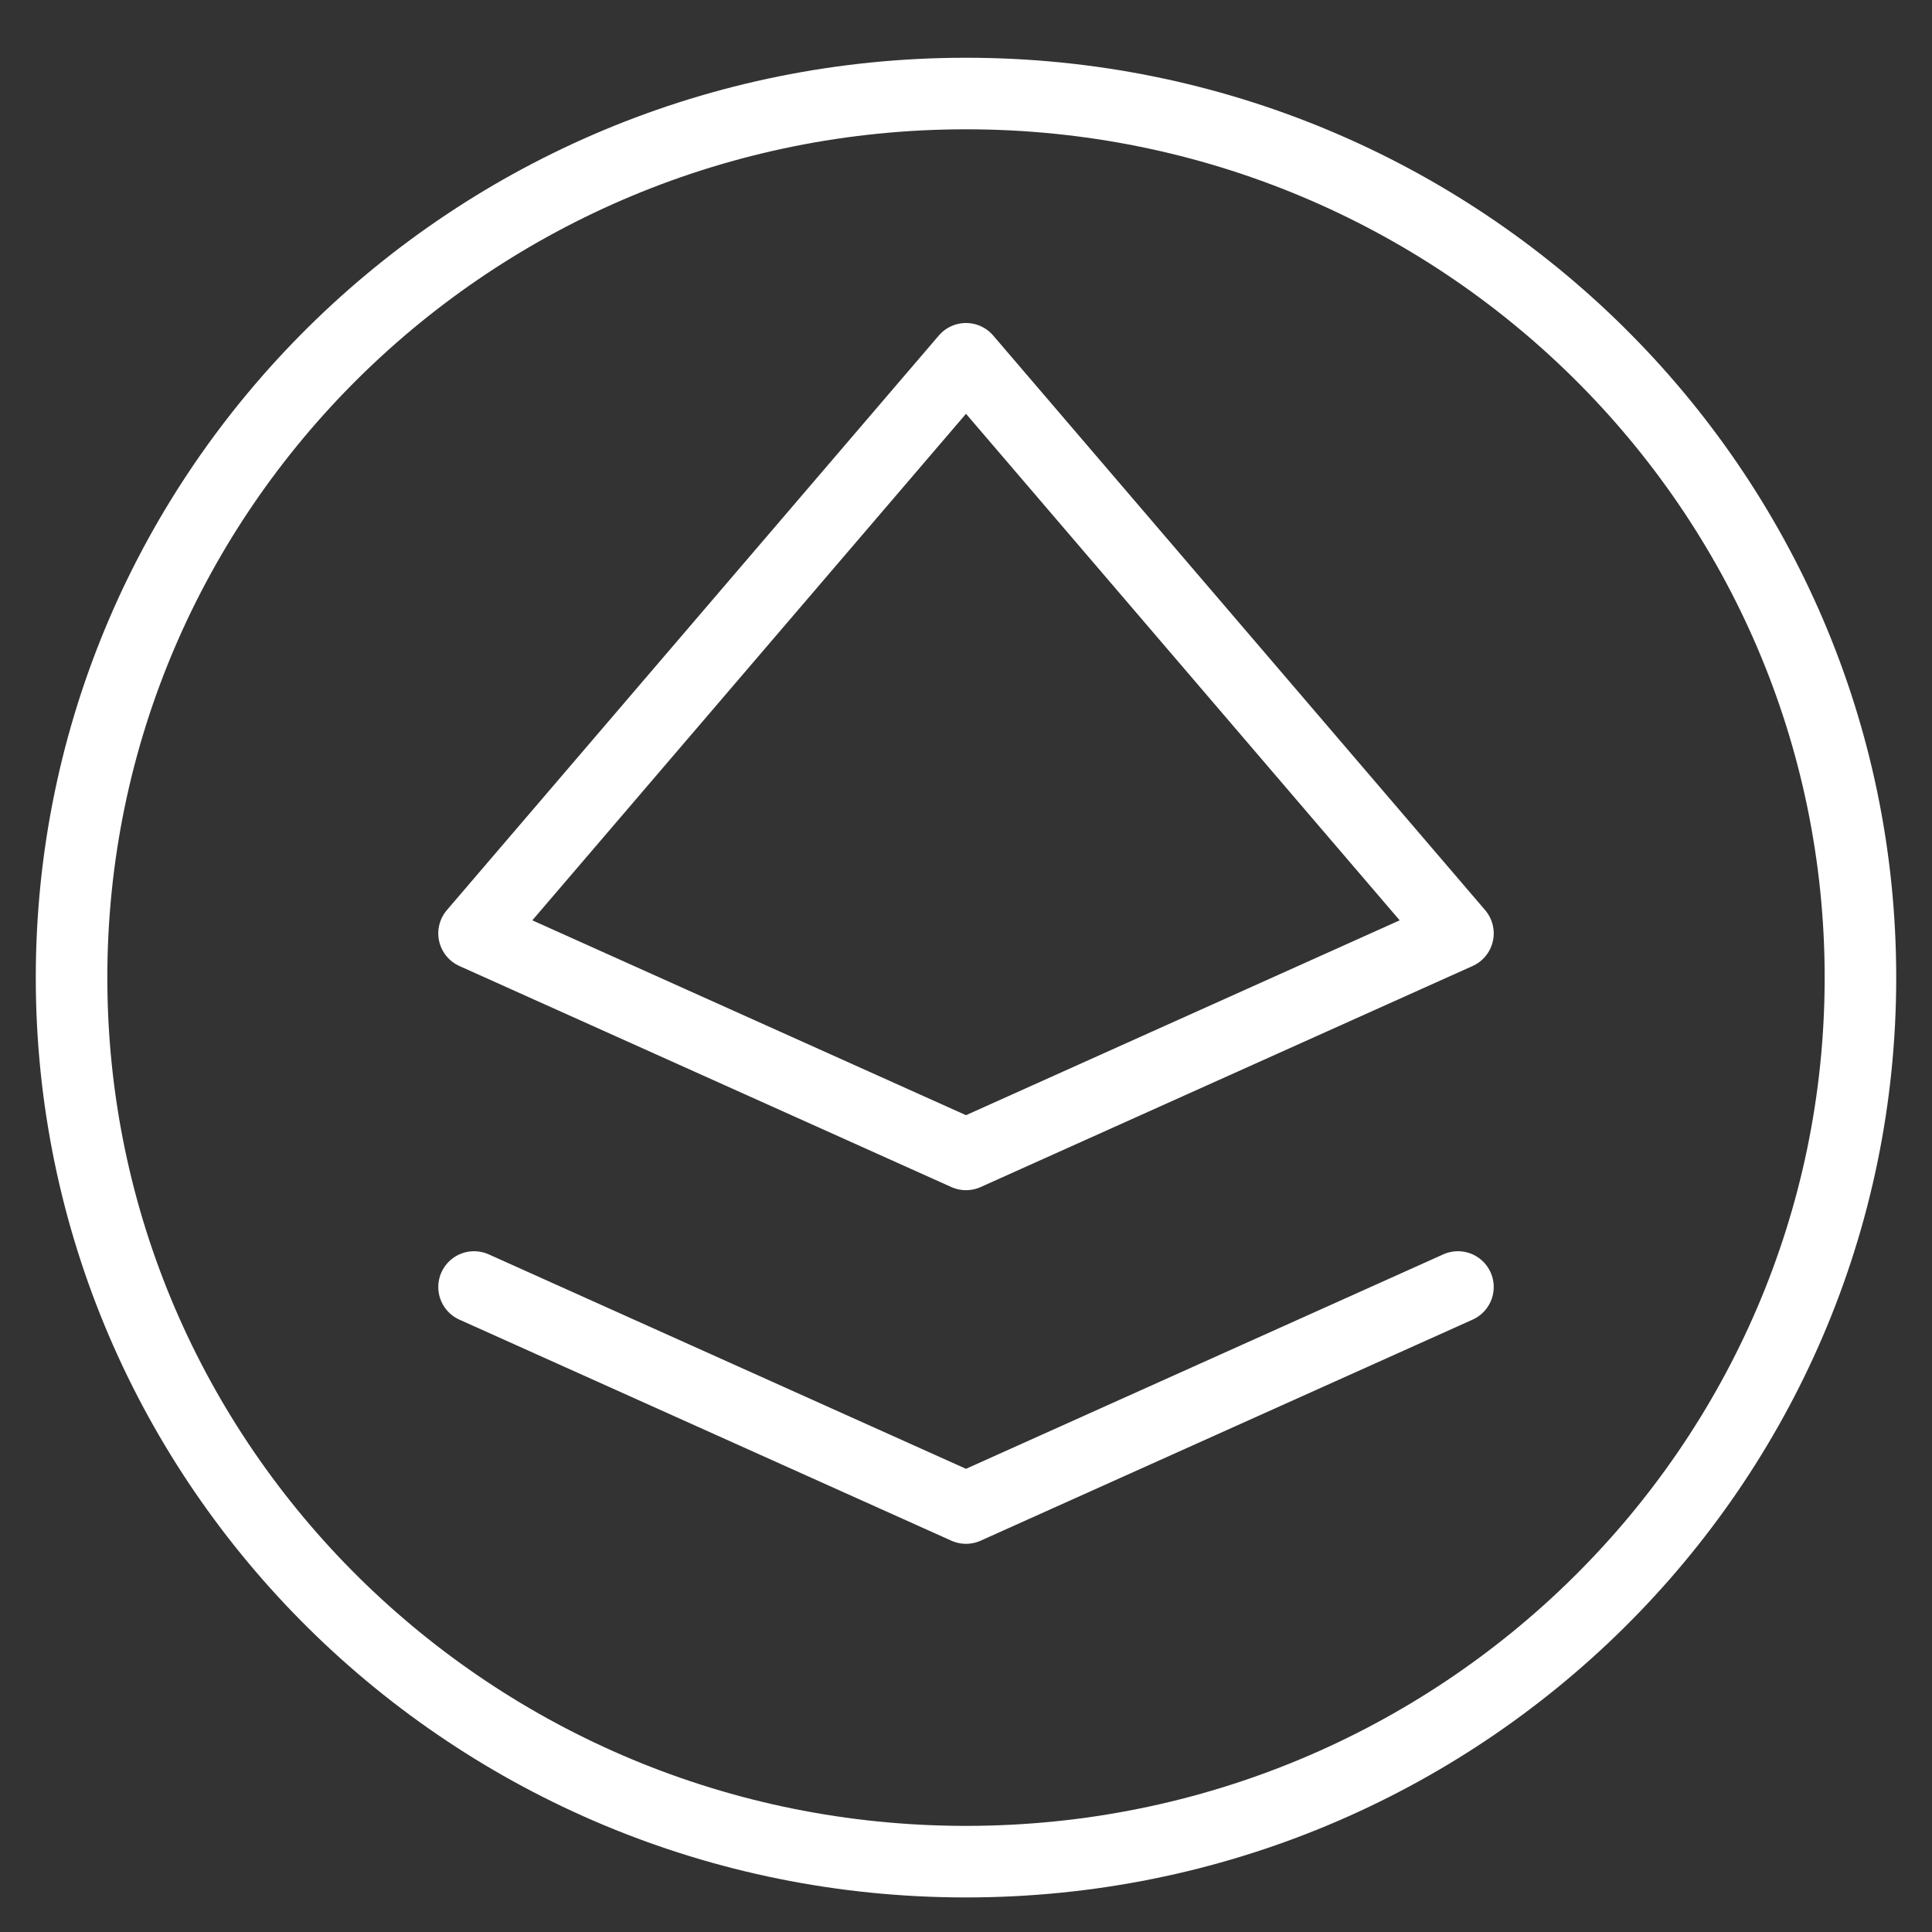 <svg width="27" height="27" viewBox="0 0 27 27" fill="none" xmlns="http://www.w3.org/2000/svg">
<rect x="0" y="0" width="27" height="27" fill="#333333" stroke="none"/>
<path d="M6.625 17.986L13.5 21.075L20.375 17.986M26 13.662C26 20.485 20.404 26.017 13.5 26.017C6.596 26.017 1 20.485 1 13.662C1 6.839 6.596 1.307 13.5 1.307C20.404 1.307 26 6.839 26 13.662ZM6.625 13.044L13.5 16.133L20.375 13.044L13.5 5.014L6.625 13.044Z" stroke="white" stroke-linecap="round" stroke-linejoin="round"/>
</svg>
